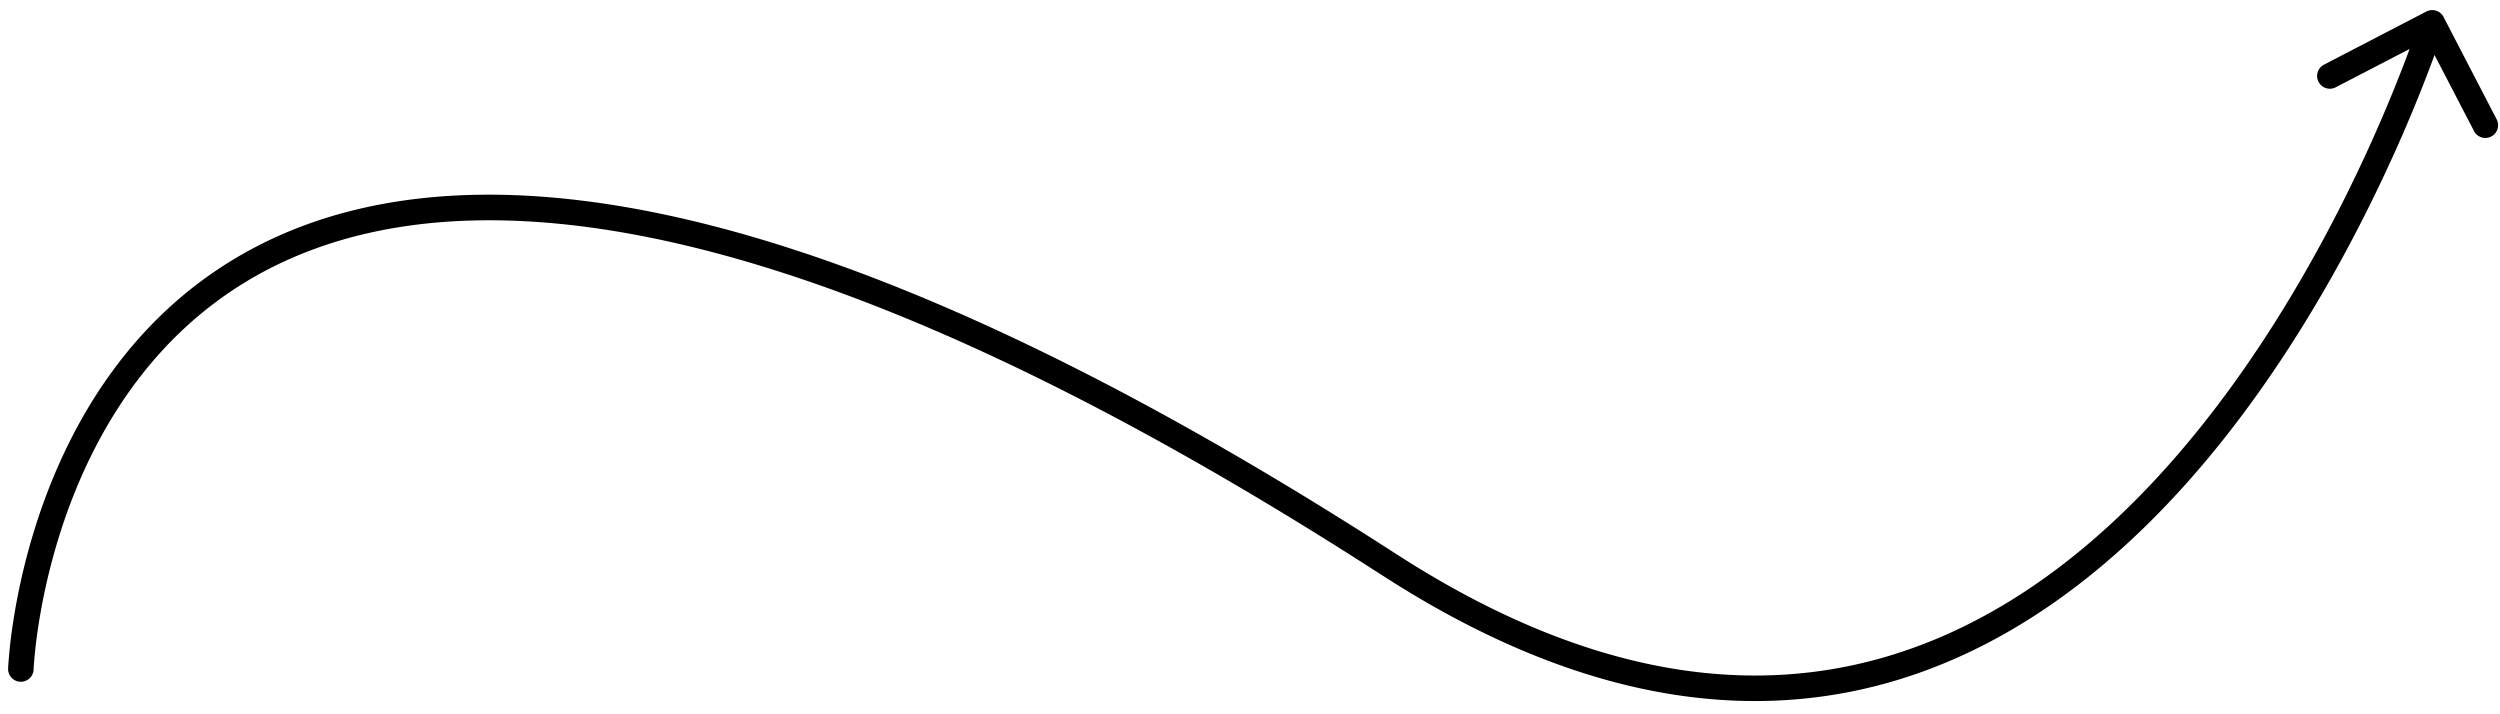 <svg xmlns="http://www.w3.org/2000/svg" width="98" height="28" fill="none"><path fill="#000" d="M.318 26.206a.5.5 0 0 0 1 .037l-1-.037Zm54.156-4.06-.271.42.271-.42ZM95.787.665a.5.5 0 0 0-.674-.213l-3.994 2.073a.5.5 0 1 0 .46.887l3.55-1.842 1.844 3.55a.5.5 0 1 0 .887-.46L95.787.665ZM.817 26.224l.5.019v-.004l.001-.018.004-.074a19.343 19.343 0 0 1 .152-1.41c.137-.949.39-2.268.853-3.747.93-2.964 2.692-6.53 6.02-9.064 6.602-5.028 19.743-6.221 45.856 10.64l.542-.84C28.585 4.833 14.897 5.68 7.74 11.13c-3.552 2.705-5.403 6.487-6.367 9.561a25.252 25.252 0 0 0-.889 3.902 20.335 20.335 0 0 0-.16 1.494 7.488 7.488 0 0 0-.006.116v.002l.5.02Zm53.386-3.659c7.175 4.633 13.407 5.638 18.723 4.47 5.3-1.165 9.61-4.474 12.988-8.32 3.38-3.849 5.854-8.266 7.482-11.711a60.056 60.056 0 0 0 1.821-4.266 43.12 43.12 0 0 0 .593-1.66l.007-.022.002-.006v-.002l-.476-.152-.476-.15-.002.005-.007.02a14.234 14.234 0 0 1-.135.402c-.097.28-.243.692-.44 1.21a59.138 59.138 0 0 1-1.791 4.194c-1.606 3.398-4.034 7.725-7.329 11.477-3.296 3.754-7.432 6.9-12.452 8.004-5.004 1.1-10.967.186-17.966-4.333l-.542.84Z"/></svg>
